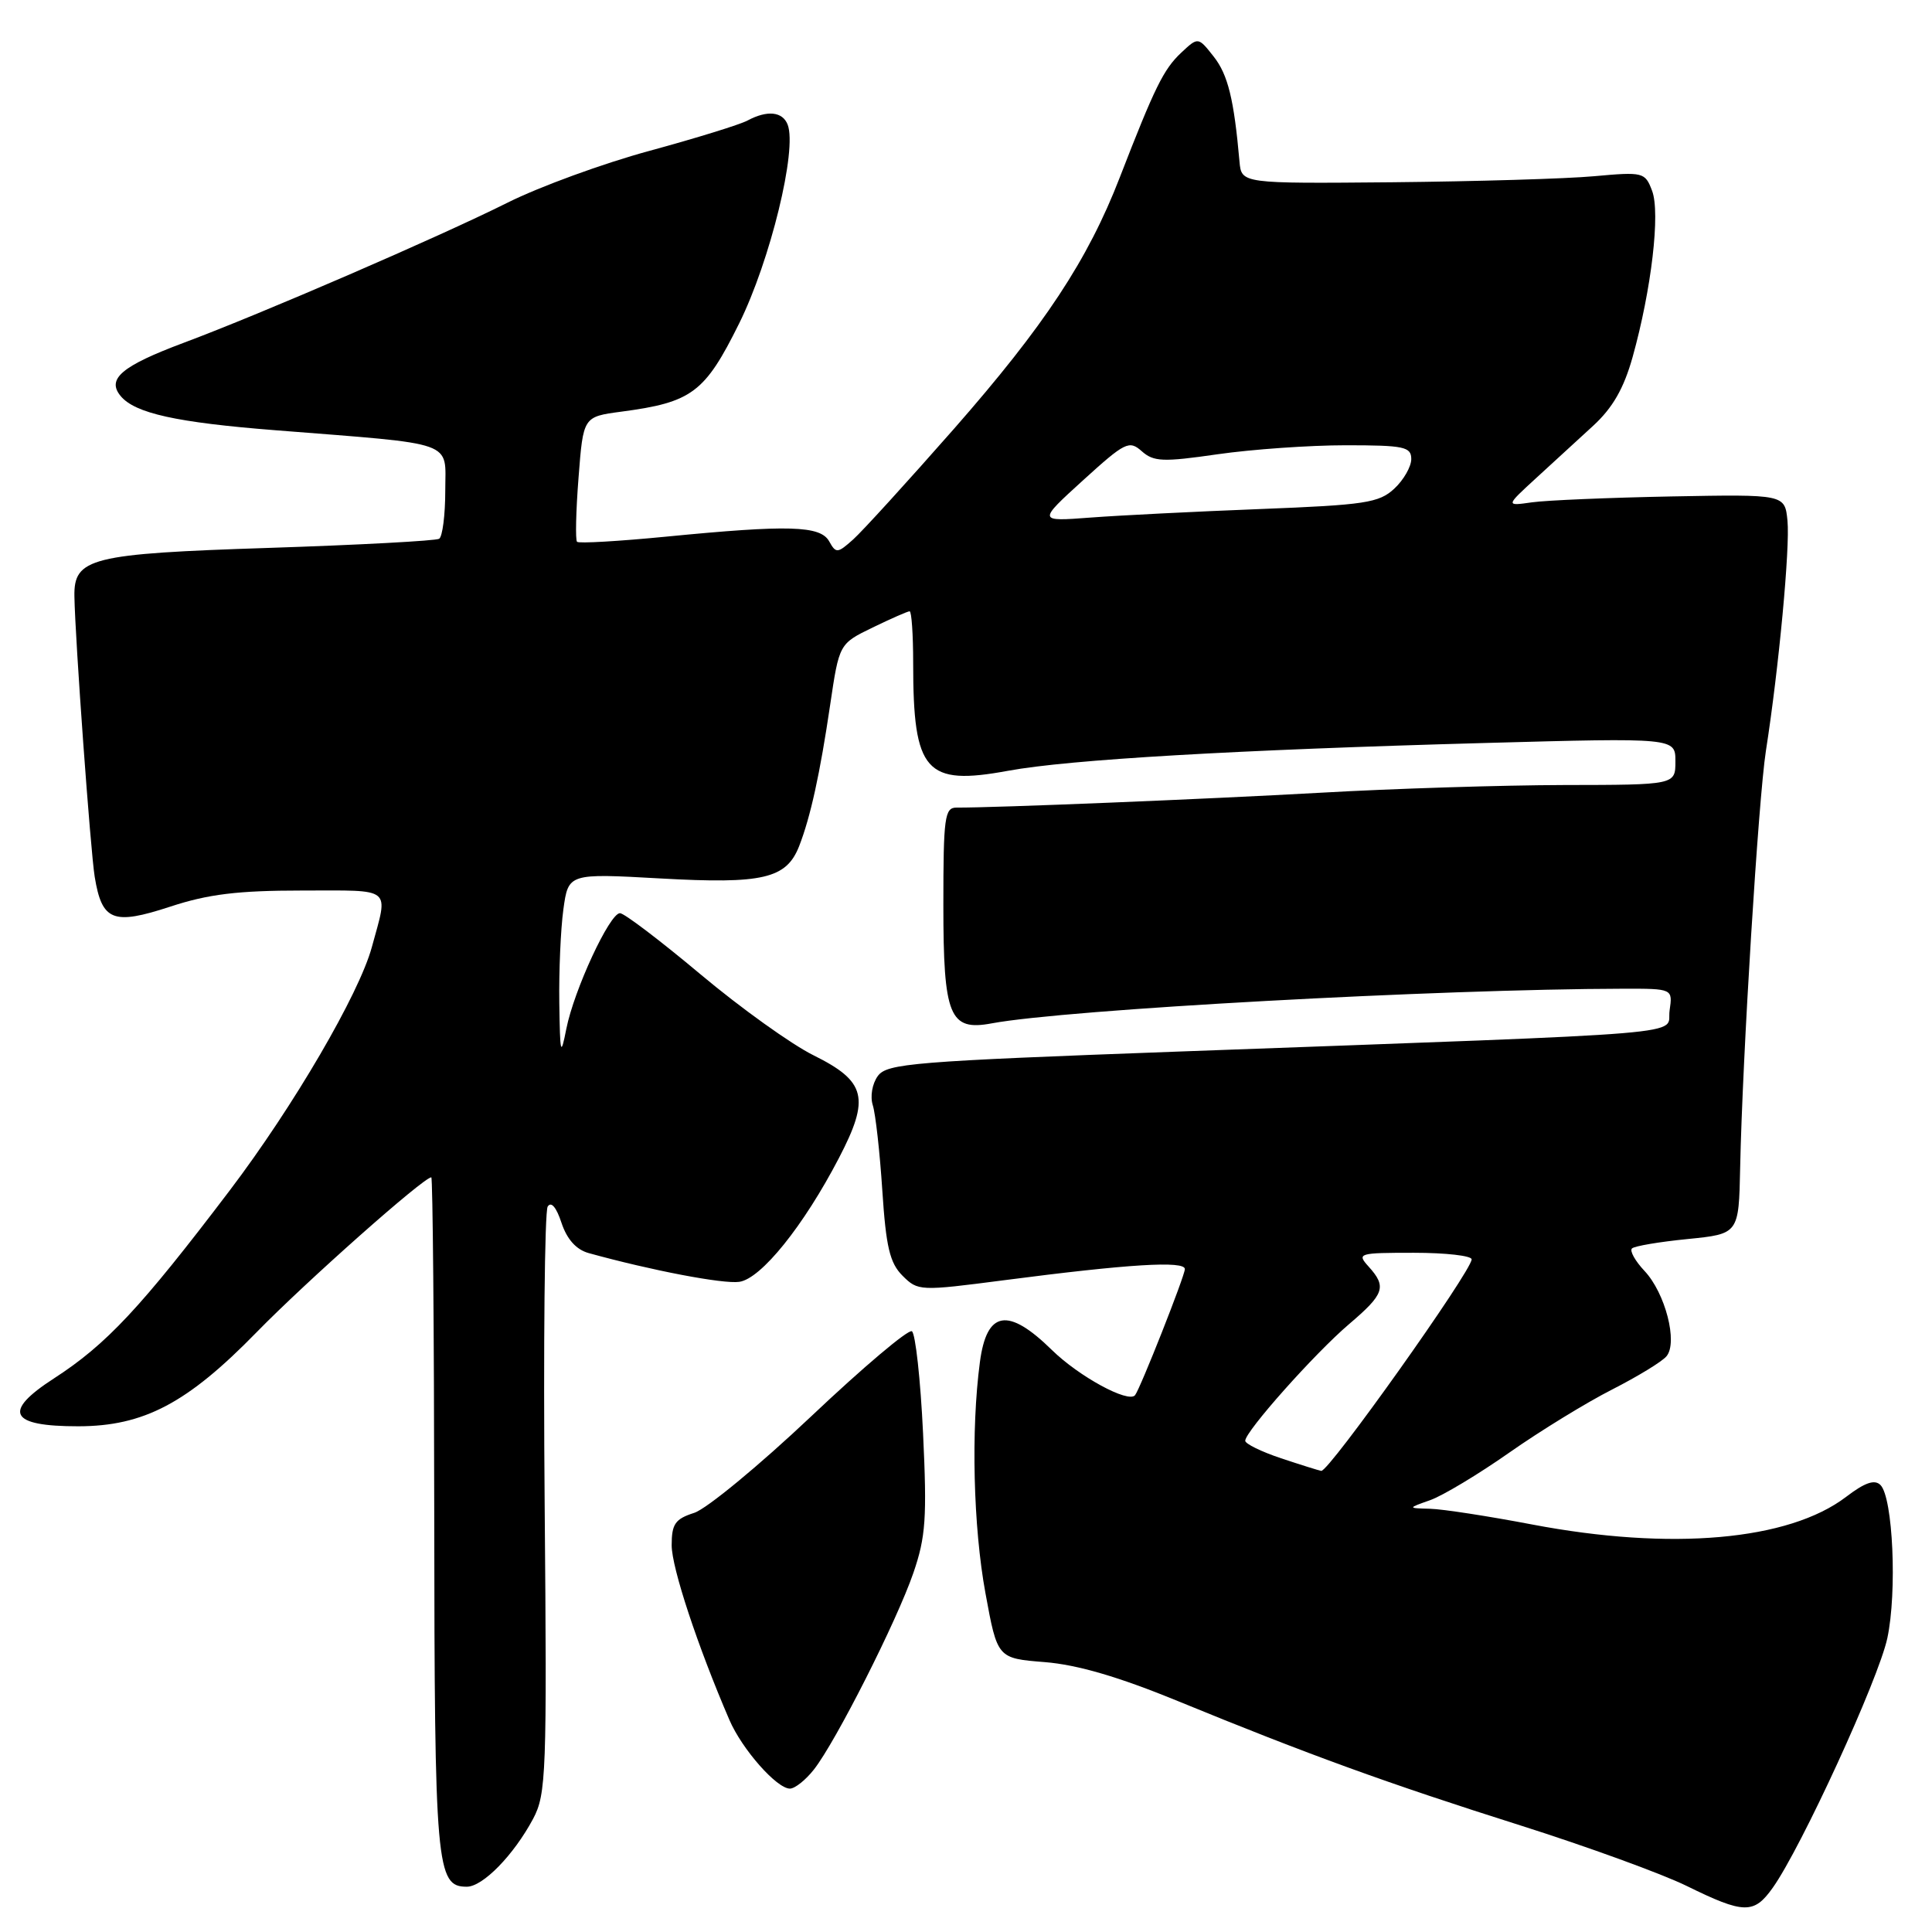 <?xml version="1.0" encoding="UTF-8" standalone="no"?>
<!DOCTYPE svg PUBLIC "-//W3C//DTD SVG 1.1//EN" "http://www.w3.org/Graphics/SVG/1.1/DTD/svg11.dtd" >
<svg xmlns="http://www.w3.org/2000/svg" xmlns:xlink="http://www.w3.org/1999/xlink" version="1.1" viewBox="0 0 256 256">
 <g >
 <path fill="currentColor"
d=" M 234.89 250.15 C 238.66 244.86 248.91 222.53 250.08 217.07 C 251.39 210.97 250.83 198.43 249.17 196.77 C 248.40 196.00 247.11 196.44 244.62 198.34 C 237.01 204.14 221.44 205.51 203.00 202.00 C 197.23 200.90 191.15 199.96 189.50 199.92 C 186.50 199.84 186.50 199.84 189.50 198.78 C 191.15 198.20 195.88 195.36 200.00 192.47 C 204.12 189.58 210.26 185.82 213.63 184.11 C 217.00 182.39 220.24 180.42 220.82 179.71 C 222.35 177.88 220.66 171.33 217.91 168.41 C 216.67 167.09 215.92 165.75 216.24 165.43 C 216.55 165.11 219.87 164.55 223.61 164.18 C 230.40 163.50 230.40 163.50 230.58 154.72 C 230.88 140.11 233.00 105.89 233.99 99.50 C 235.71 88.49 237.20 72.54 236.85 69.00 C 236.50 65.50 236.50 65.50 221.50 65.78 C 213.25 65.94 204.93 66.29 203.00 66.56 C 199.50 67.06 199.50 67.06 203.50 63.39 C 205.70 61.37 209.12 58.24 211.10 56.42 C 213.69 54.04 215.16 51.48 216.33 47.31 C 218.83 38.35 220.02 28.19 218.91 25.28 C 217.98 22.82 217.75 22.76 211.23 23.35 C 207.53 23.69 195.50 24.04 184.50 24.15 C 164.50 24.33 164.50 24.33 164.24 21.41 C 163.51 13.16 162.71 9.90 160.83 7.51 C 158.76 4.88 158.76 4.88 156.51 6.99 C 154.18 9.18 153.01 11.56 148.38 23.50 C 144.14 34.46 138.40 43.15 126.39 56.84 C 120.27 63.80 114.27 70.39 113.05 71.48 C 110.98 73.33 110.77 73.35 109.87 71.73 C 108.70 69.64 104.51 69.52 88.25 71.11 C 82.00 71.72 76.69 72.03 76.46 71.79 C 76.23 71.56 76.31 67.73 76.66 63.29 C 77.28 55.22 77.28 55.22 82.31 54.55 C 91.70 53.31 93.39 52.04 97.95 42.84 C 102.06 34.53 105.65 19.85 104.37 16.52 C 103.70 14.78 101.67 14.57 99.05 15.97 C 98.05 16.51 92.22 18.31 86.09 19.98 C 79.96 21.64 71.47 24.74 67.22 26.87 C 58.22 31.37 34.66 41.57 24.32 45.43 C 16.12 48.50 14.10 50.21 15.99 52.48 C 17.88 54.76 23.38 55.98 36.50 57.01 C 60.76 58.93 59.00 58.31 59.00 65.01 C 59.00 68.24 58.63 71.11 58.19 71.39 C 57.74 71.66 47.58 72.21 35.60 72.60 C 12.00 73.37 9.77 73.93 9.86 79.03 C 9.95 84.62 11.99 112.77 12.55 116.19 C 13.51 122.04 14.97 122.62 22.54 120.14 C 27.58 118.48 31.51 118.00 40.04 118.00 C 52.19 118.00 51.47 117.41 49.27 125.50 C 47.58 131.71 38.89 146.60 30.44 157.74 C 18.65 173.28 14.10 178.15 7.16 182.64 C 0.28 187.08 1.26 189.00 10.37 188.99 C 19.06 188.98 24.82 185.94 34.00 176.53 C 40.52 169.85 56.13 156.00 57.15 156.00 C 57.34 156.00 57.52 176.14 57.54 200.75 C 57.58 247.46 57.80 250.00 61.85 250.00 C 63.98 250.00 68.07 245.81 70.64 241.00 C 72.38 237.73 72.48 235.02 72.17 199.28 C 71.99 178.26 72.17 160.53 72.57 159.88 C 73.03 159.15 73.72 159.96 74.40 162.03 C 75.13 164.22 76.35 165.58 78.00 166.04 C 86.32 168.34 95.84 170.16 97.96 169.85 C 100.85 169.44 106.48 162.44 111.16 153.45 C 115.31 145.48 114.77 143.29 107.79 139.83 C 104.88 138.39 98.15 133.57 92.83 129.11 C 87.51 124.65 82.71 121.00 82.15 121.00 C 80.78 121.00 76.06 131.18 75.04 136.33 C 74.30 140.09 74.21 139.75 74.11 132.89 C 74.05 128.70 74.29 123.13 74.65 120.50 C 75.31 115.72 75.31 115.72 87.52 116.40 C 101.10 117.16 104.20 116.43 105.89 112.12 C 107.40 108.25 108.66 102.49 110.00 93.40 C 111.20 85.30 111.20 85.30 115.63 83.15 C 118.06 81.97 120.27 81.00 120.53 81.00 C 120.79 81.00 121.00 84.09 121.00 87.87 C 121.00 102.31 122.63 104.15 133.59 102.13 C 141.69 100.64 163.73 99.36 196.75 98.45 C 222.00 97.76 222.00 97.76 222.00 100.88 C 222.00 104.00 222.00 104.00 207.25 104.02 C 199.14 104.04 184.62 104.49 175.00 105.04 C 159.65 105.90 131.74 107.04 126.75 107.01 C 125.17 107.00 125.00 108.28 125.00 119.93 C 125.00 134.67 125.81 136.65 131.41 135.60 C 141.24 133.76 190.52 131.06 215.08 131.01 C 221.65 131.00 221.65 131.00 221.23 133.90 C 220.74 137.25 226.73 136.75 156.08 139.34 C 121.00 140.63 117.54 140.91 116.32 142.57 C 115.57 143.60 115.28 145.29 115.65 146.45 C 116.01 147.58 116.58 152.65 116.91 157.73 C 117.40 165.23 117.90 167.35 119.59 169.04 C 121.64 171.08 121.86 171.09 133.09 169.63 C 149.53 167.49 157.00 167.03 157.00 168.16 C 157.00 169.05 151.09 184.01 150.40 184.87 C 149.52 185.96 142.96 182.39 139.38 178.88 C 133.56 173.17 130.74 173.65 129.84 180.50 C 128.65 189.45 128.96 202.32 130.58 211.12 C 132.16 219.74 132.16 219.74 138.45 220.24 C 142.78 220.59 148.28 222.20 156.12 225.42 C 173.30 232.47 183.89 236.32 201.50 241.89 C 210.30 244.68 220.20 248.28 223.50 249.90 C 231.09 253.63 232.40 253.65 234.89 250.15 Z  M 107.84 234.48 C 110.74 230.80 118.84 214.79 121.03 208.41 C 122.67 203.64 122.84 201.12 122.31 189.91 C 121.97 182.77 121.30 176.69 120.83 176.40 C 120.36 176.10 114.35 181.18 107.48 187.68 C 100.60 194.18 93.63 199.93 91.99 200.46 C 89.46 201.27 89.00 201.93 89.00 204.76 C 89.00 207.72 92.43 218.11 96.65 227.90 C 98.32 231.78 102.92 237.00 104.67 237.00 C 105.32 237.00 106.75 235.87 107.84 234.48 Z  M 169.75 193.23 C 167.14 192.36 165.00 191.31 165.00 190.91 C 165.00 189.67 174.21 179.33 178.75 175.46 C 183.45 171.46 183.77 170.51 181.35 167.83 C 179.76 166.07 179.99 166.00 187.35 166.00 C 191.56 166.00 195.00 166.39 195.00 166.87 C 195.00 168.41 176.06 195.07 175.07 194.90 C 174.76 194.85 172.36 194.10 169.75 193.23 Z  M 143.50 63.65 C 149.09 58.57 149.62 58.31 151.29 59.79 C 152.87 61.19 154.09 61.24 161.35 60.19 C 165.89 59.54 173.52 59.00 178.30 59.00 C 186.06 59.00 187.00 59.20 187.00 60.83 C 187.00 61.83 185.99 63.60 184.75 64.75 C 182.73 66.63 180.88 66.91 167.00 67.45 C 158.47 67.78 148.35 68.29 144.50 68.58 C 137.50 69.11 137.50 69.11 143.50 63.65 Z "/>
</g>
</svg>